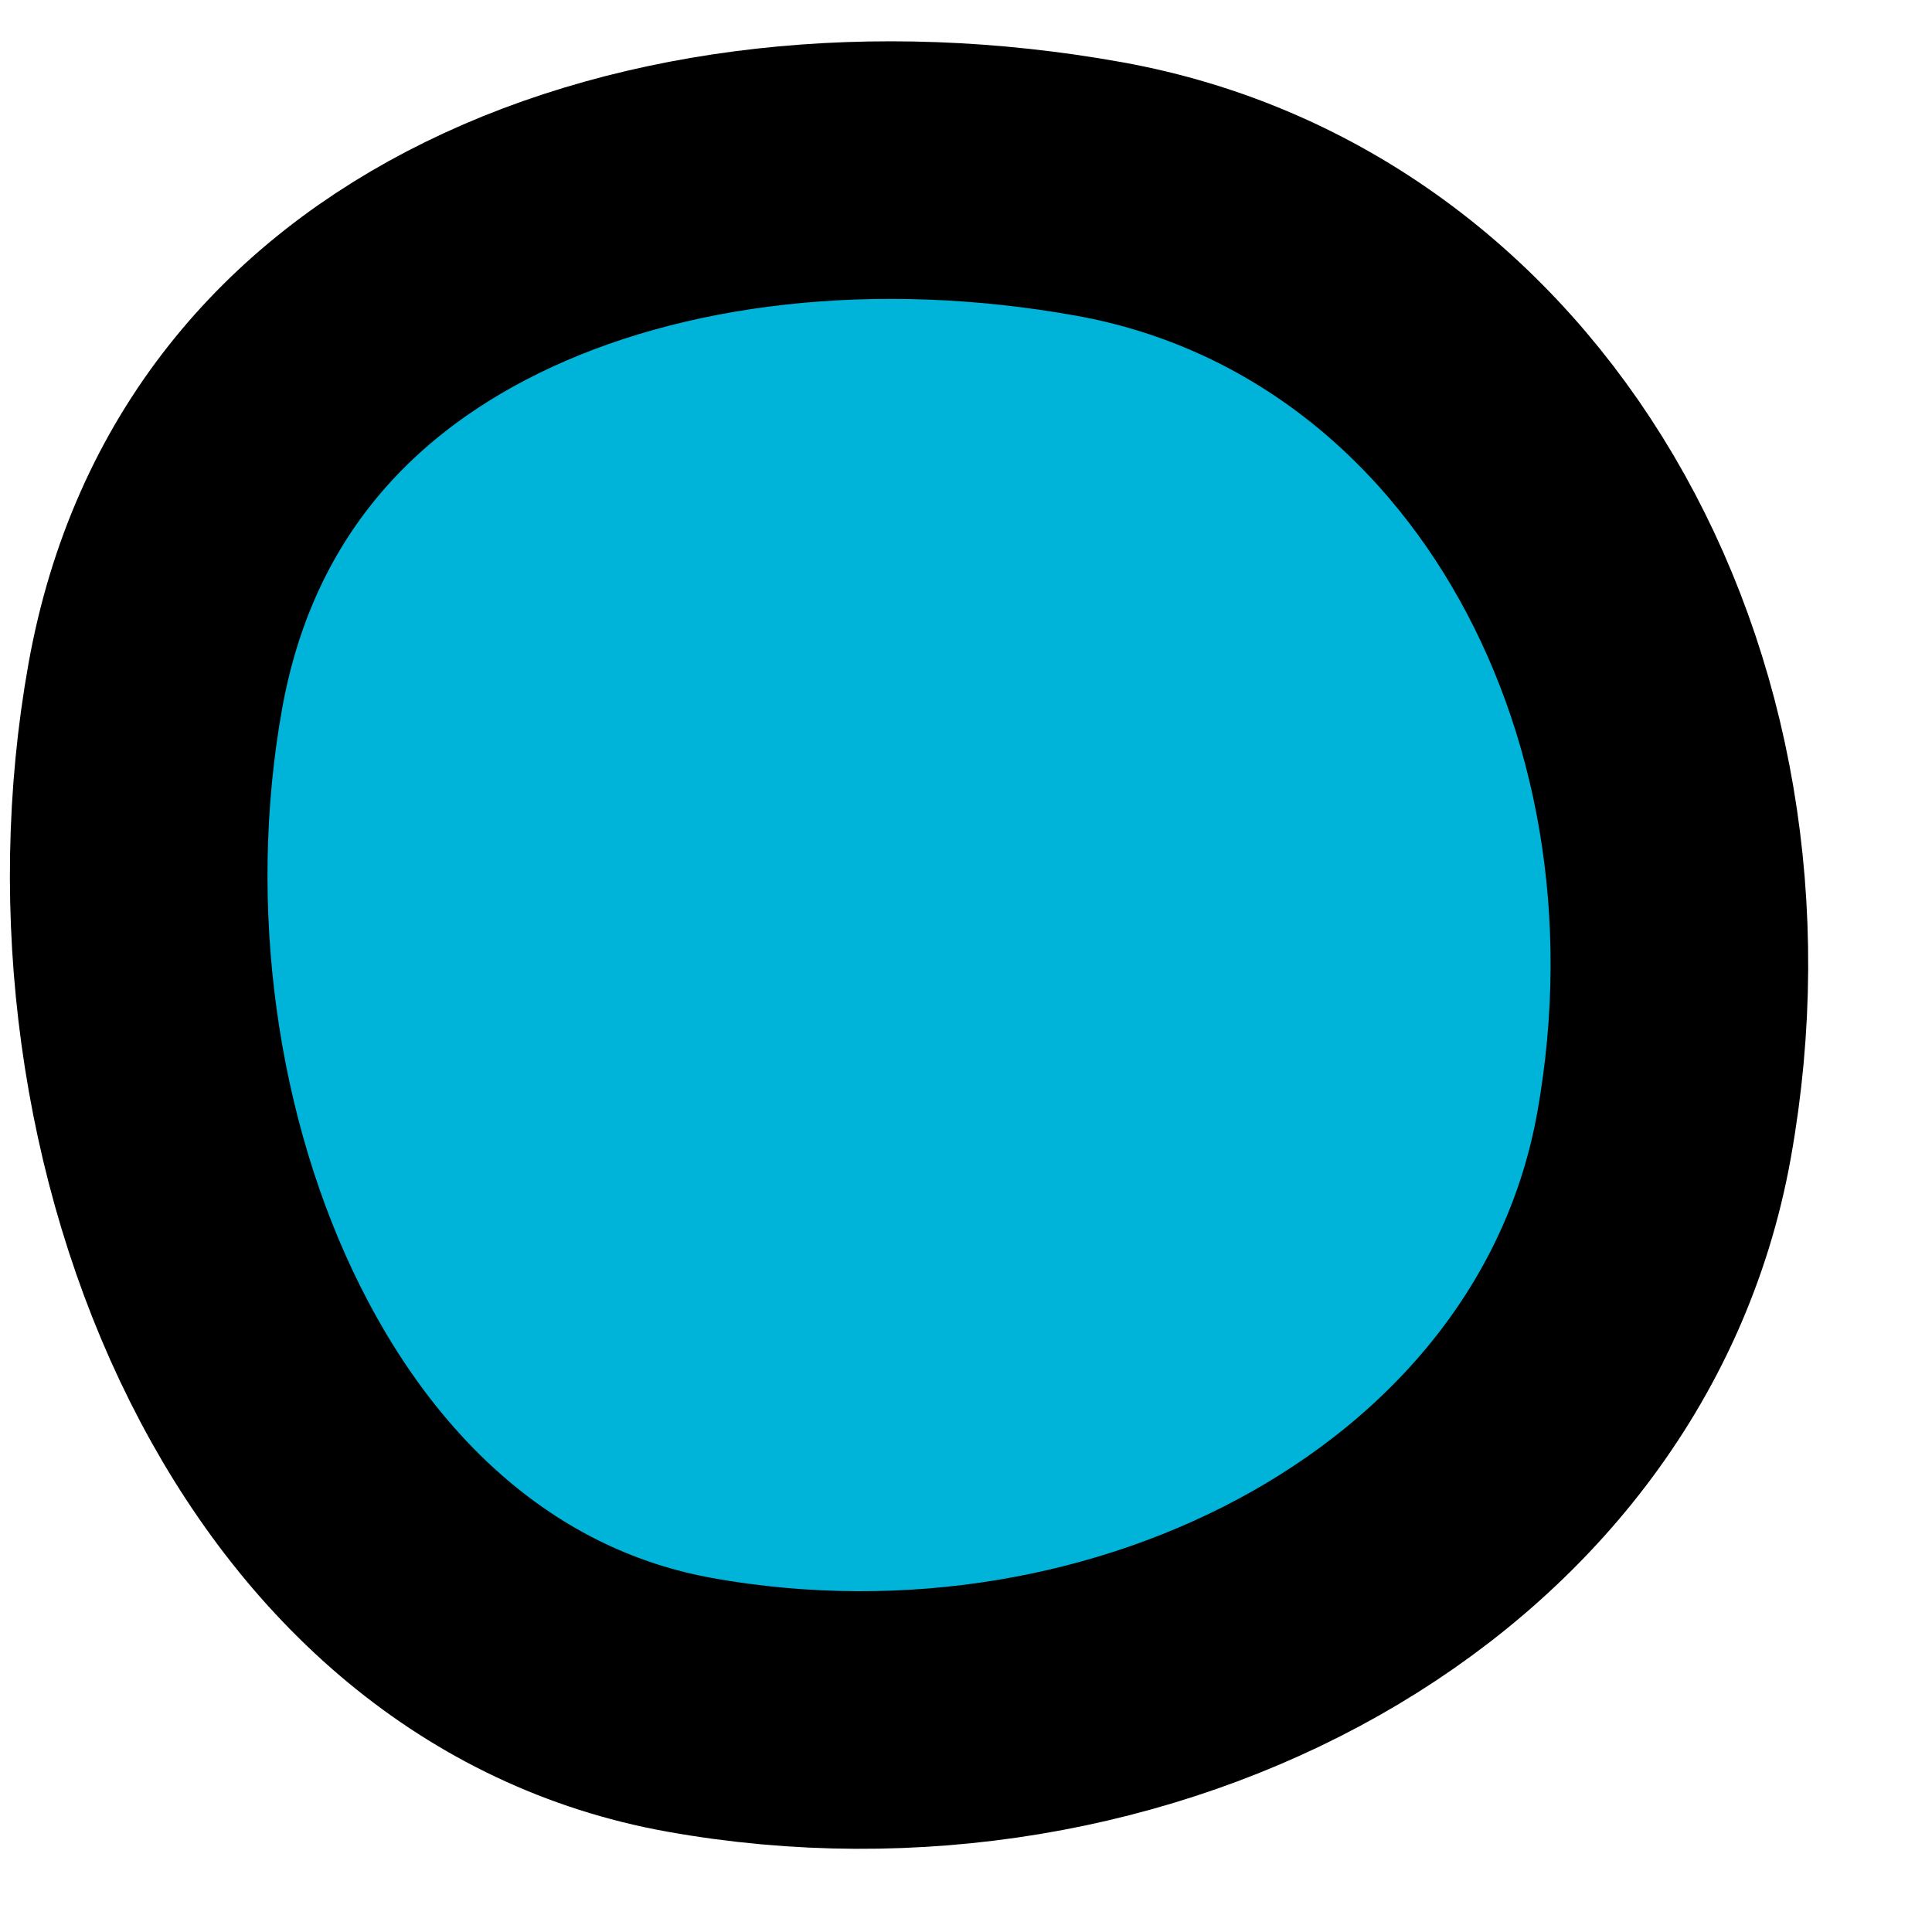 <svg width="15" height="15" viewBox="0 0 15 15" fill="none" xmlns="http://www.w3.org/2000/svg">
<path d="M12.919 8.817C12.35 11.985 8.806 13.856 5.353 13.236C3.831 12.962 2.648 11.922 1.904 10.436C1.155 8.94 0.894 7.064 1.206 5.326C1.493 3.729 2.437 2.642 3.741 2.001C5.073 1.346 6.797 1.155 8.533 1.467C11.657 2.029 13.546 5.327 12.919 8.817Z" fill="#00B3D8" stroke="black" stroke-width="2"/>
</svg>
